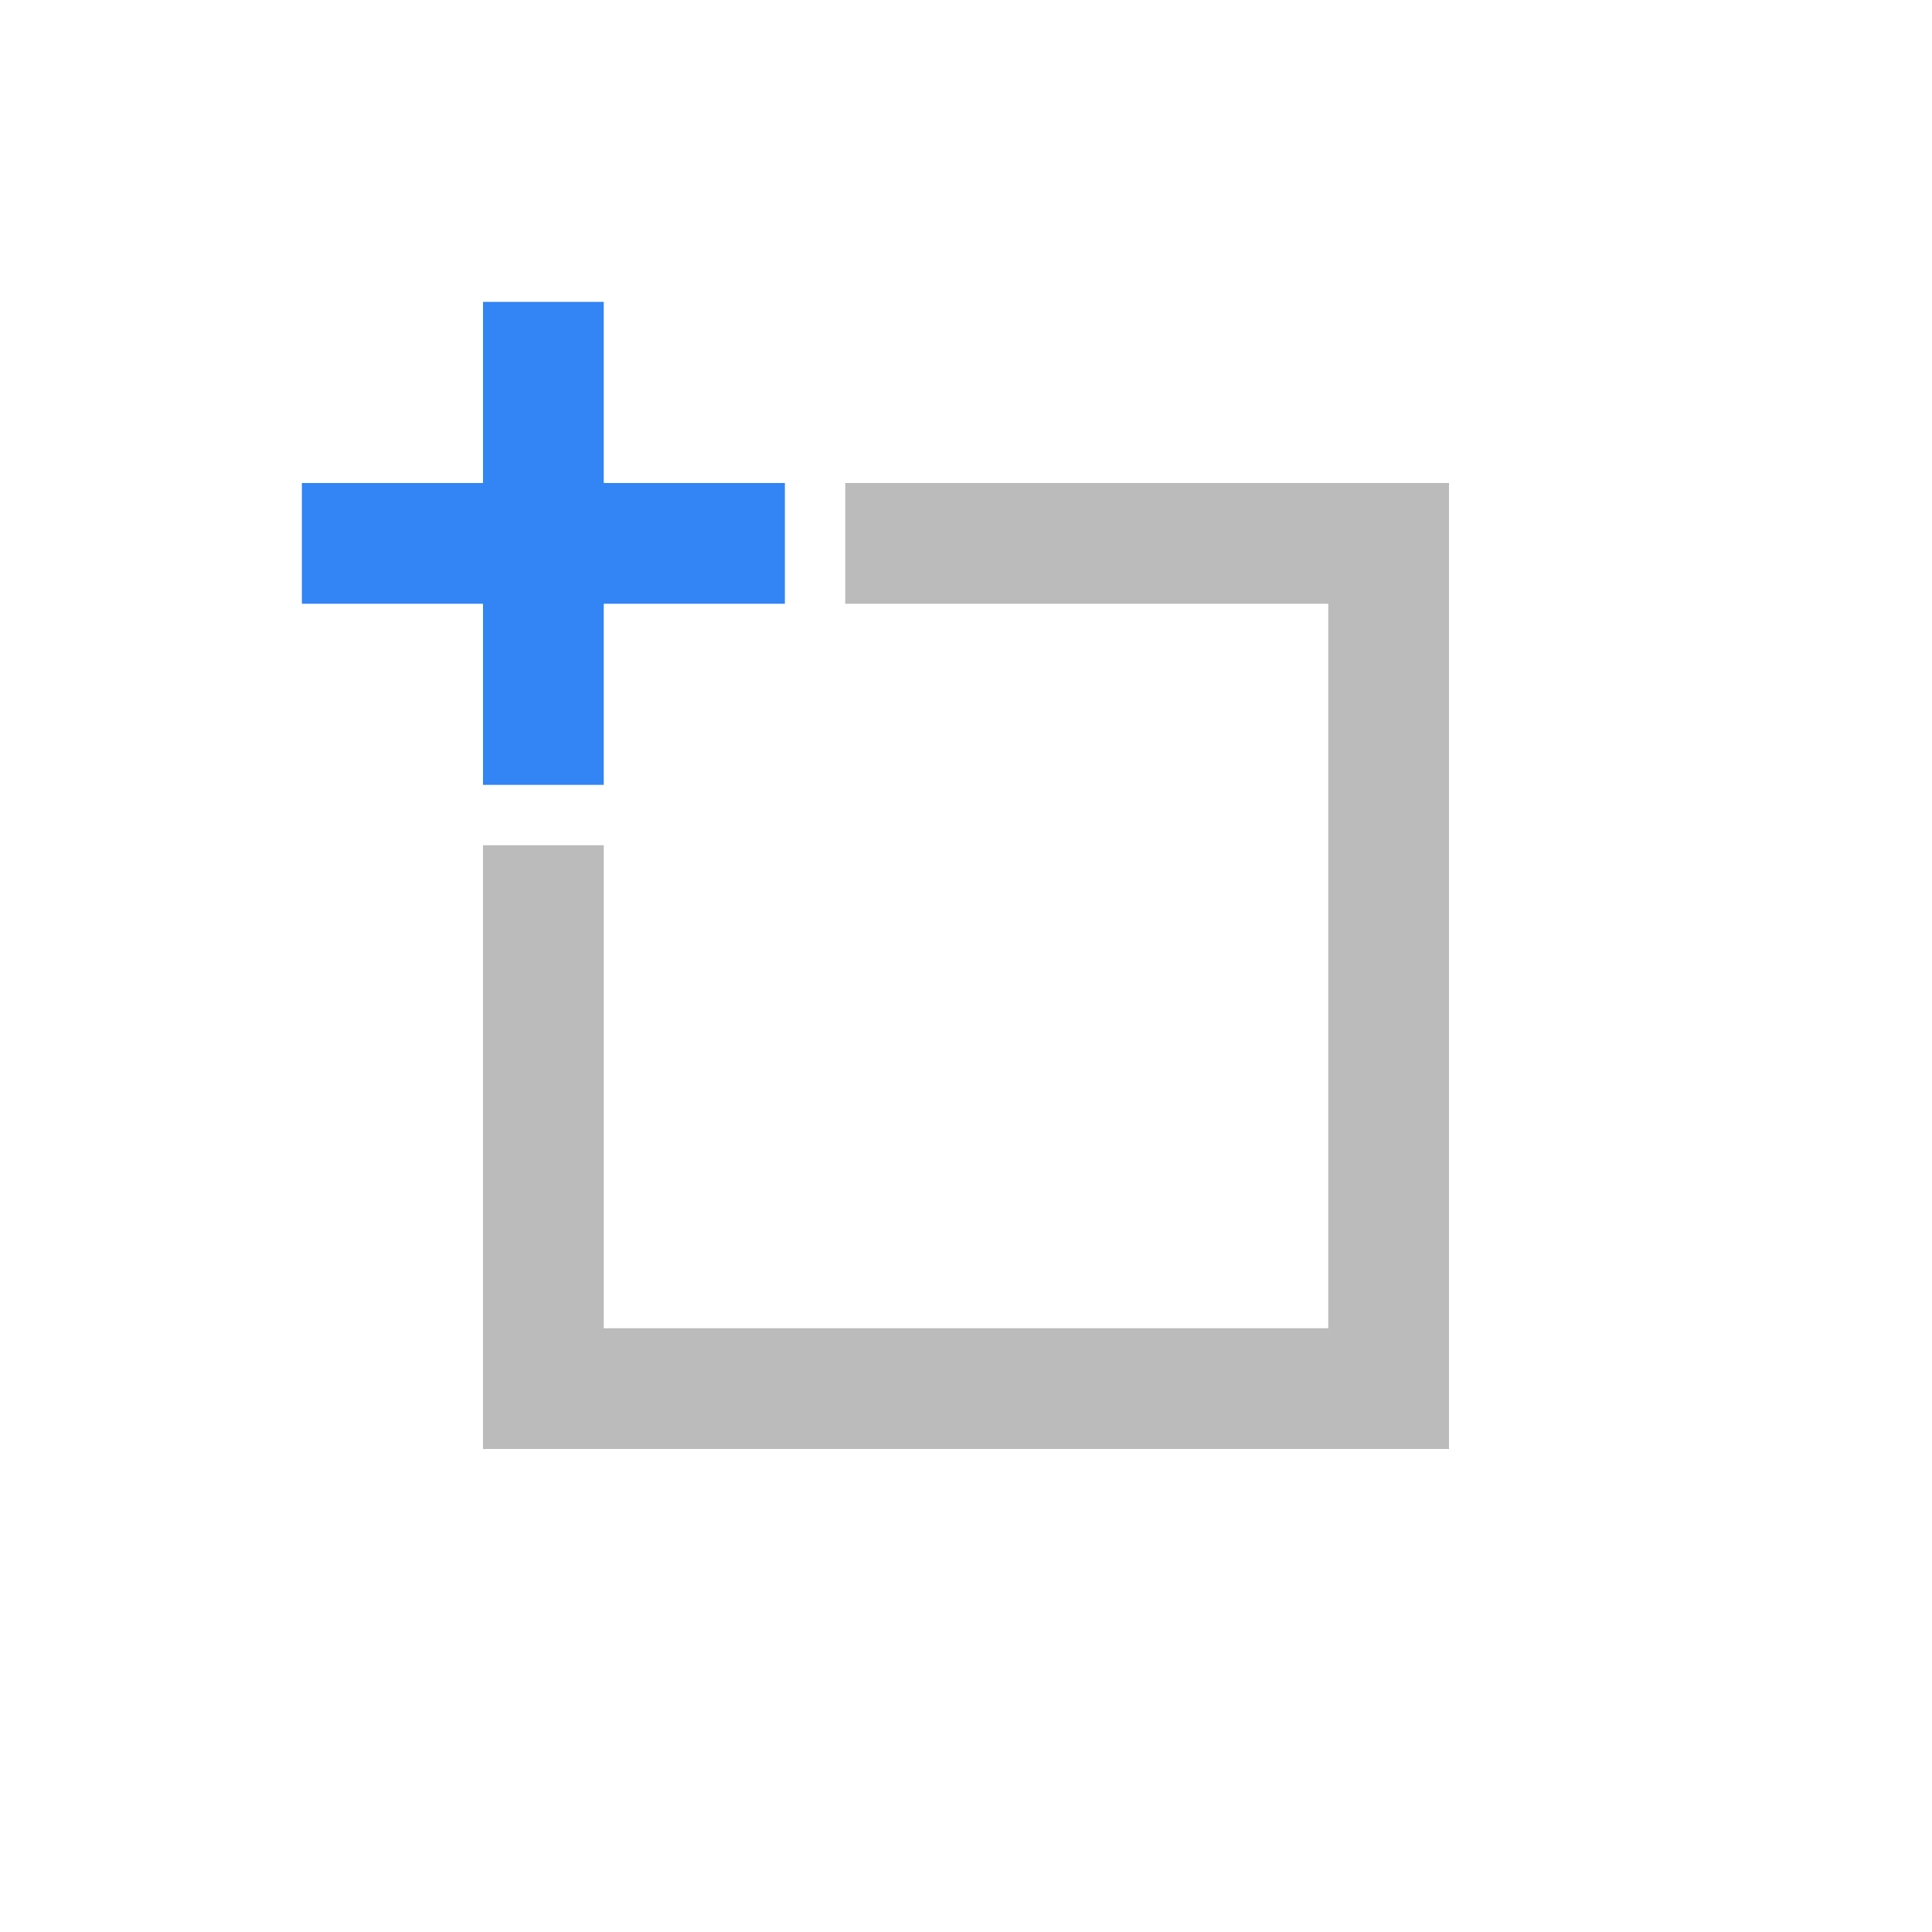 <svg xmlns="http://www.w3.org/2000/svg" width="32" height="32" viewBox="0 0 32 32">
  <g fill="none" fill-rule="evenodd">
    <path fill="#BBB" d="M24,8 L24,24 L8,24 L8,14 L10,14 L10,22 L22,22 L22,10 L14,10 L14,8 L24,8 Z"/>
    <g fill="#3384F5" fill-rule="nonzero" transform="translate(5 5)">
      <rect width="2" height="8" x="3"/>
      <rect width="8" height="2" y="3"/>
    </g>
  </g>
</svg>
